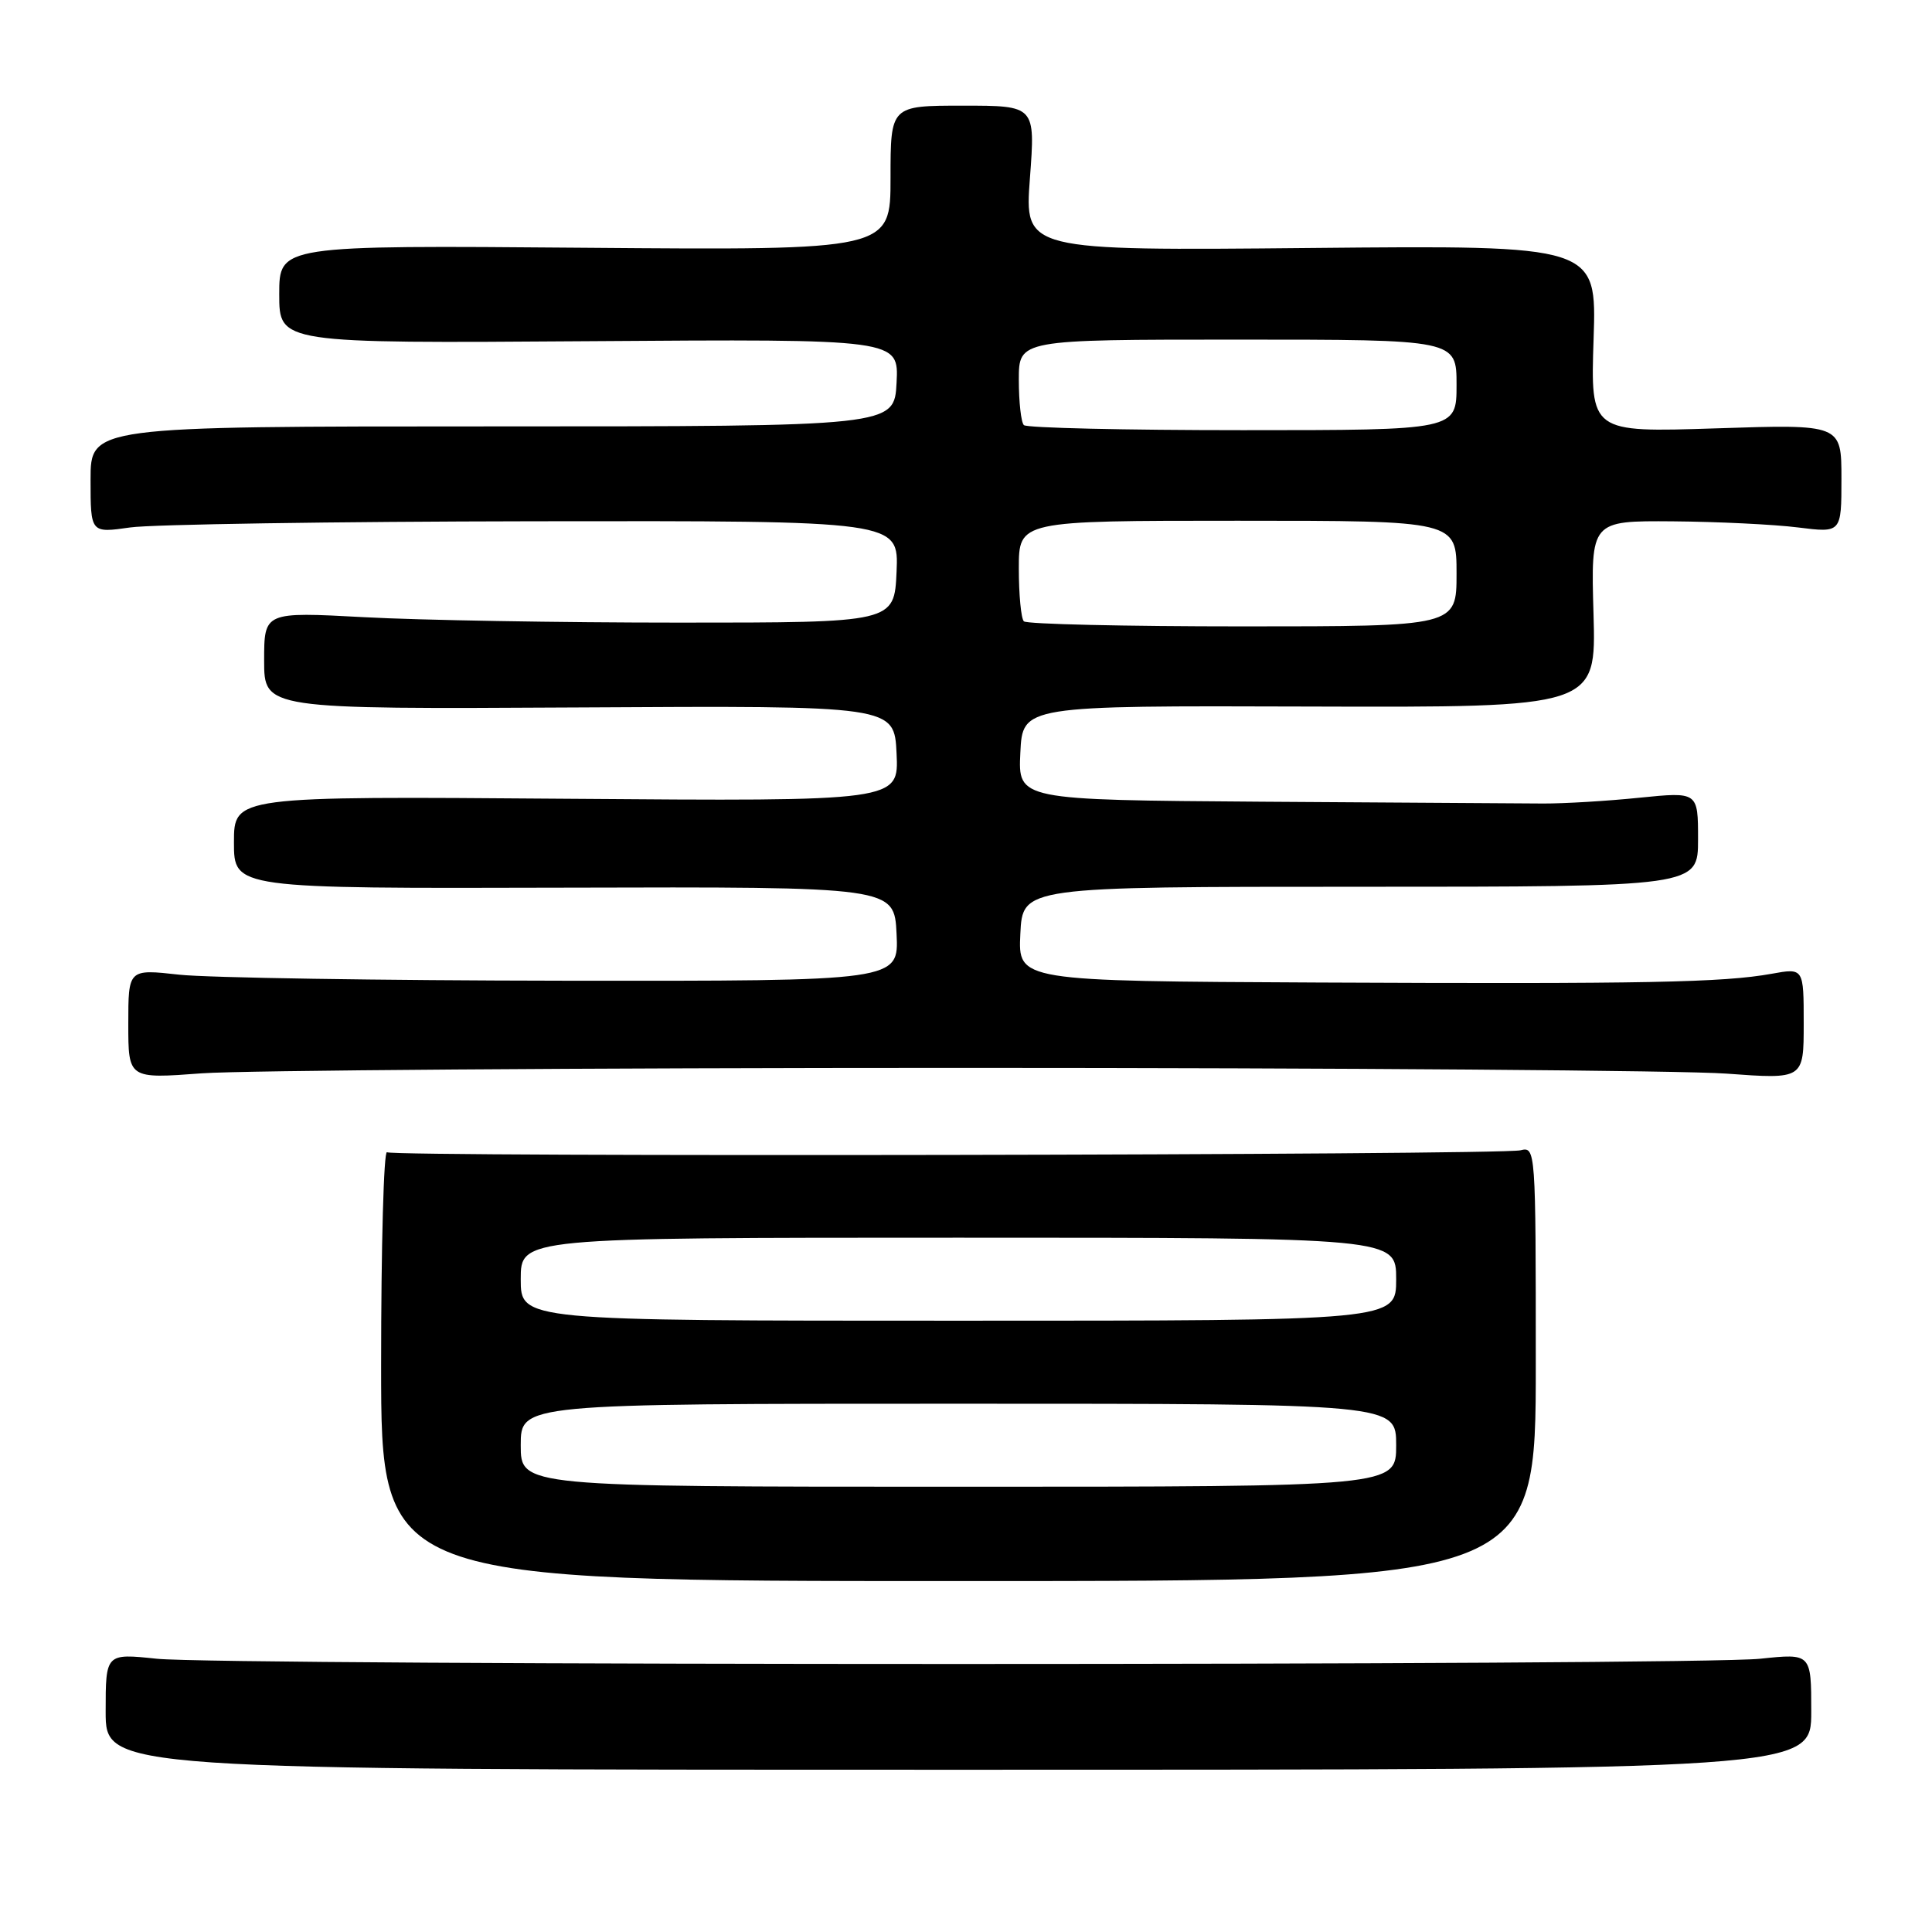 <?xml version="1.0" encoding="UTF-8" standalone="no"?>
<!DOCTYPE svg PUBLIC "-//W3C//DTD SVG 1.1//EN" "http://www.w3.org/Graphics/SVG/1.1/DTD/svg11.dtd" >
<svg xmlns="http://www.w3.org/2000/svg" xmlns:xlink="http://www.w3.org/1999/xlink" version="1.1" viewBox="0 0 256 256">
 <g >
 <path fill="currentColor"
d=" M 240.00 226.79 C 240.00 219.08 240.00 219.08 233.25 219.79 C 224.44 220.72 29.56 220.72 20.75 219.79 C 14.00 219.08 14.00 219.08 14.00 226.79 C 14.00 234.50 14.00 234.50 127.00 234.50 C 240.00 234.50 240.00 234.50 240.00 226.79 Z  M 203.50 180.70 C 203.50 152.26 203.48 151.91 201.47 152.42 C 198.86 153.07 52.33 153.32 51.28 152.68 C 50.85 152.41 50.50 165.09 50.50 180.85 C 50.50 209.50 50.50 209.50 127.00 209.50 C 203.50 209.50 203.50 209.50 203.50 180.70 Z  M 127.50 141.50 C 177.55 141.50 223.11 141.84 228.75 142.26 C 239.00 143.01 239.00 143.01 239.00 135.63 C 239.00 128.26 239.00 128.26 234.75 129.03 C 228.30 130.19 218.12 130.39 174.70 130.19 C 134.90 130.00 134.90 130.00 135.20 123.75 C 135.50 117.50 135.50 117.50 180.25 117.50 C 225.00 117.50 225.00 117.50 225.00 111.21 C 225.00 104.92 225.00 104.92 217.25 105.70 C 212.99 106.14 207.25 106.48 204.50 106.47 C 201.75 106.46 184.97 106.35 167.20 106.23 C 134.90 106.00 134.90 106.00 135.20 99.75 C 135.50 93.50 135.50 93.50 173.50 93.62 C 211.50 93.74 211.50 93.74 211.15 81.37 C 210.79 69.00 210.79 69.00 221.65 69.08 C 227.62 69.13 235.09 69.49 238.25 69.89 C 244.00 70.61 244.00 70.61 244.00 63.41 C 244.00 56.21 244.00 56.21 227.37 56.76 C 210.75 57.30 210.75 57.30 211.16 44.90 C 211.57 32.50 211.57 32.50 173.66 32.86 C 135.75 33.22 135.75 33.22 136.47 23.61 C 137.19 14.00 137.19 14.00 127.59 14.00 C 118.00 14.00 118.00 14.00 118.00 23.58 C 118.00 33.16 118.00 33.16 77.50 32.83 C 37.00 32.50 37.00 32.50 37.00 39.00 C 37.00 45.50 37.00 45.50 78.05 45.21 C 119.10 44.92 119.10 44.92 118.80 50.71 C 118.50 56.50 118.50 56.50 65.25 56.50 C 12.00 56.50 12.00 56.50 12.00 63.57 C 12.00 70.64 12.00 70.64 17.25 69.89 C 20.14 69.48 44.23 69.11 70.80 69.07 C 119.09 69.00 119.09 69.00 118.80 75.75 C 118.50 82.50 118.50 82.50 90.00 82.50 C 74.32 82.50 55.54 82.18 48.25 81.78 C 35.00 81.07 35.00 81.07 35.00 87.52 C 35.00 93.97 35.00 93.97 76.75 93.74 C 118.50 93.50 118.50 93.50 118.80 99.84 C 119.10 106.18 119.10 106.18 75.05 105.84 C 31.00 105.50 31.00 105.50 31.00 111.62 C 31.00 117.74 31.00 117.74 74.75 117.62 C 118.50 117.50 118.50 117.50 118.80 123.75 C 119.10 130.00 119.10 130.00 74.80 129.95 C 50.43 129.92 27.46 129.56 23.75 129.15 C 17.00 128.40 17.00 128.40 17.00 135.67 C 17.00 142.95 17.00 142.95 26.75 142.22 C 32.11 141.83 77.45 141.50 127.50 141.50 Z  M 69.00 191.50 C 69.00 186.00 69.00 186.00 127.00 186.00 C 185.00 186.00 185.00 186.00 185.00 191.50 C 185.00 197.00 185.00 197.00 127.00 197.00 C 69.00 197.00 69.00 197.00 69.00 191.50 Z  M 69.00 169.50 C 69.00 164.00 69.00 164.00 127.00 164.00 C 185.00 164.00 185.00 164.00 185.00 169.50 C 185.00 175.00 185.00 175.00 127.00 175.00 C 69.00 175.00 69.00 175.00 69.00 169.50 Z  M 135.67 82.33 C 135.30 81.97 135.00 78.82 135.00 75.33 C 135.00 69.00 135.00 69.00 164.00 69.00 C 193.00 69.00 193.00 69.00 193.00 76.00 C 193.00 83.00 193.00 83.00 164.67 83.00 C 149.08 83.00 136.03 82.70 135.67 82.33 Z  M 135.67 56.33 C 135.30 55.97 135.00 53.27 135.00 50.33 C 135.00 45.00 135.00 45.00 164.00 45.00 C 193.00 45.00 193.00 45.00 193.00 51.00 C 193.00 57.00 193.00 57.00 164.67 57.00 C 149.08 57.00 136.03 56.70 135.67 56.33 Z "/>
</g>
</svg>